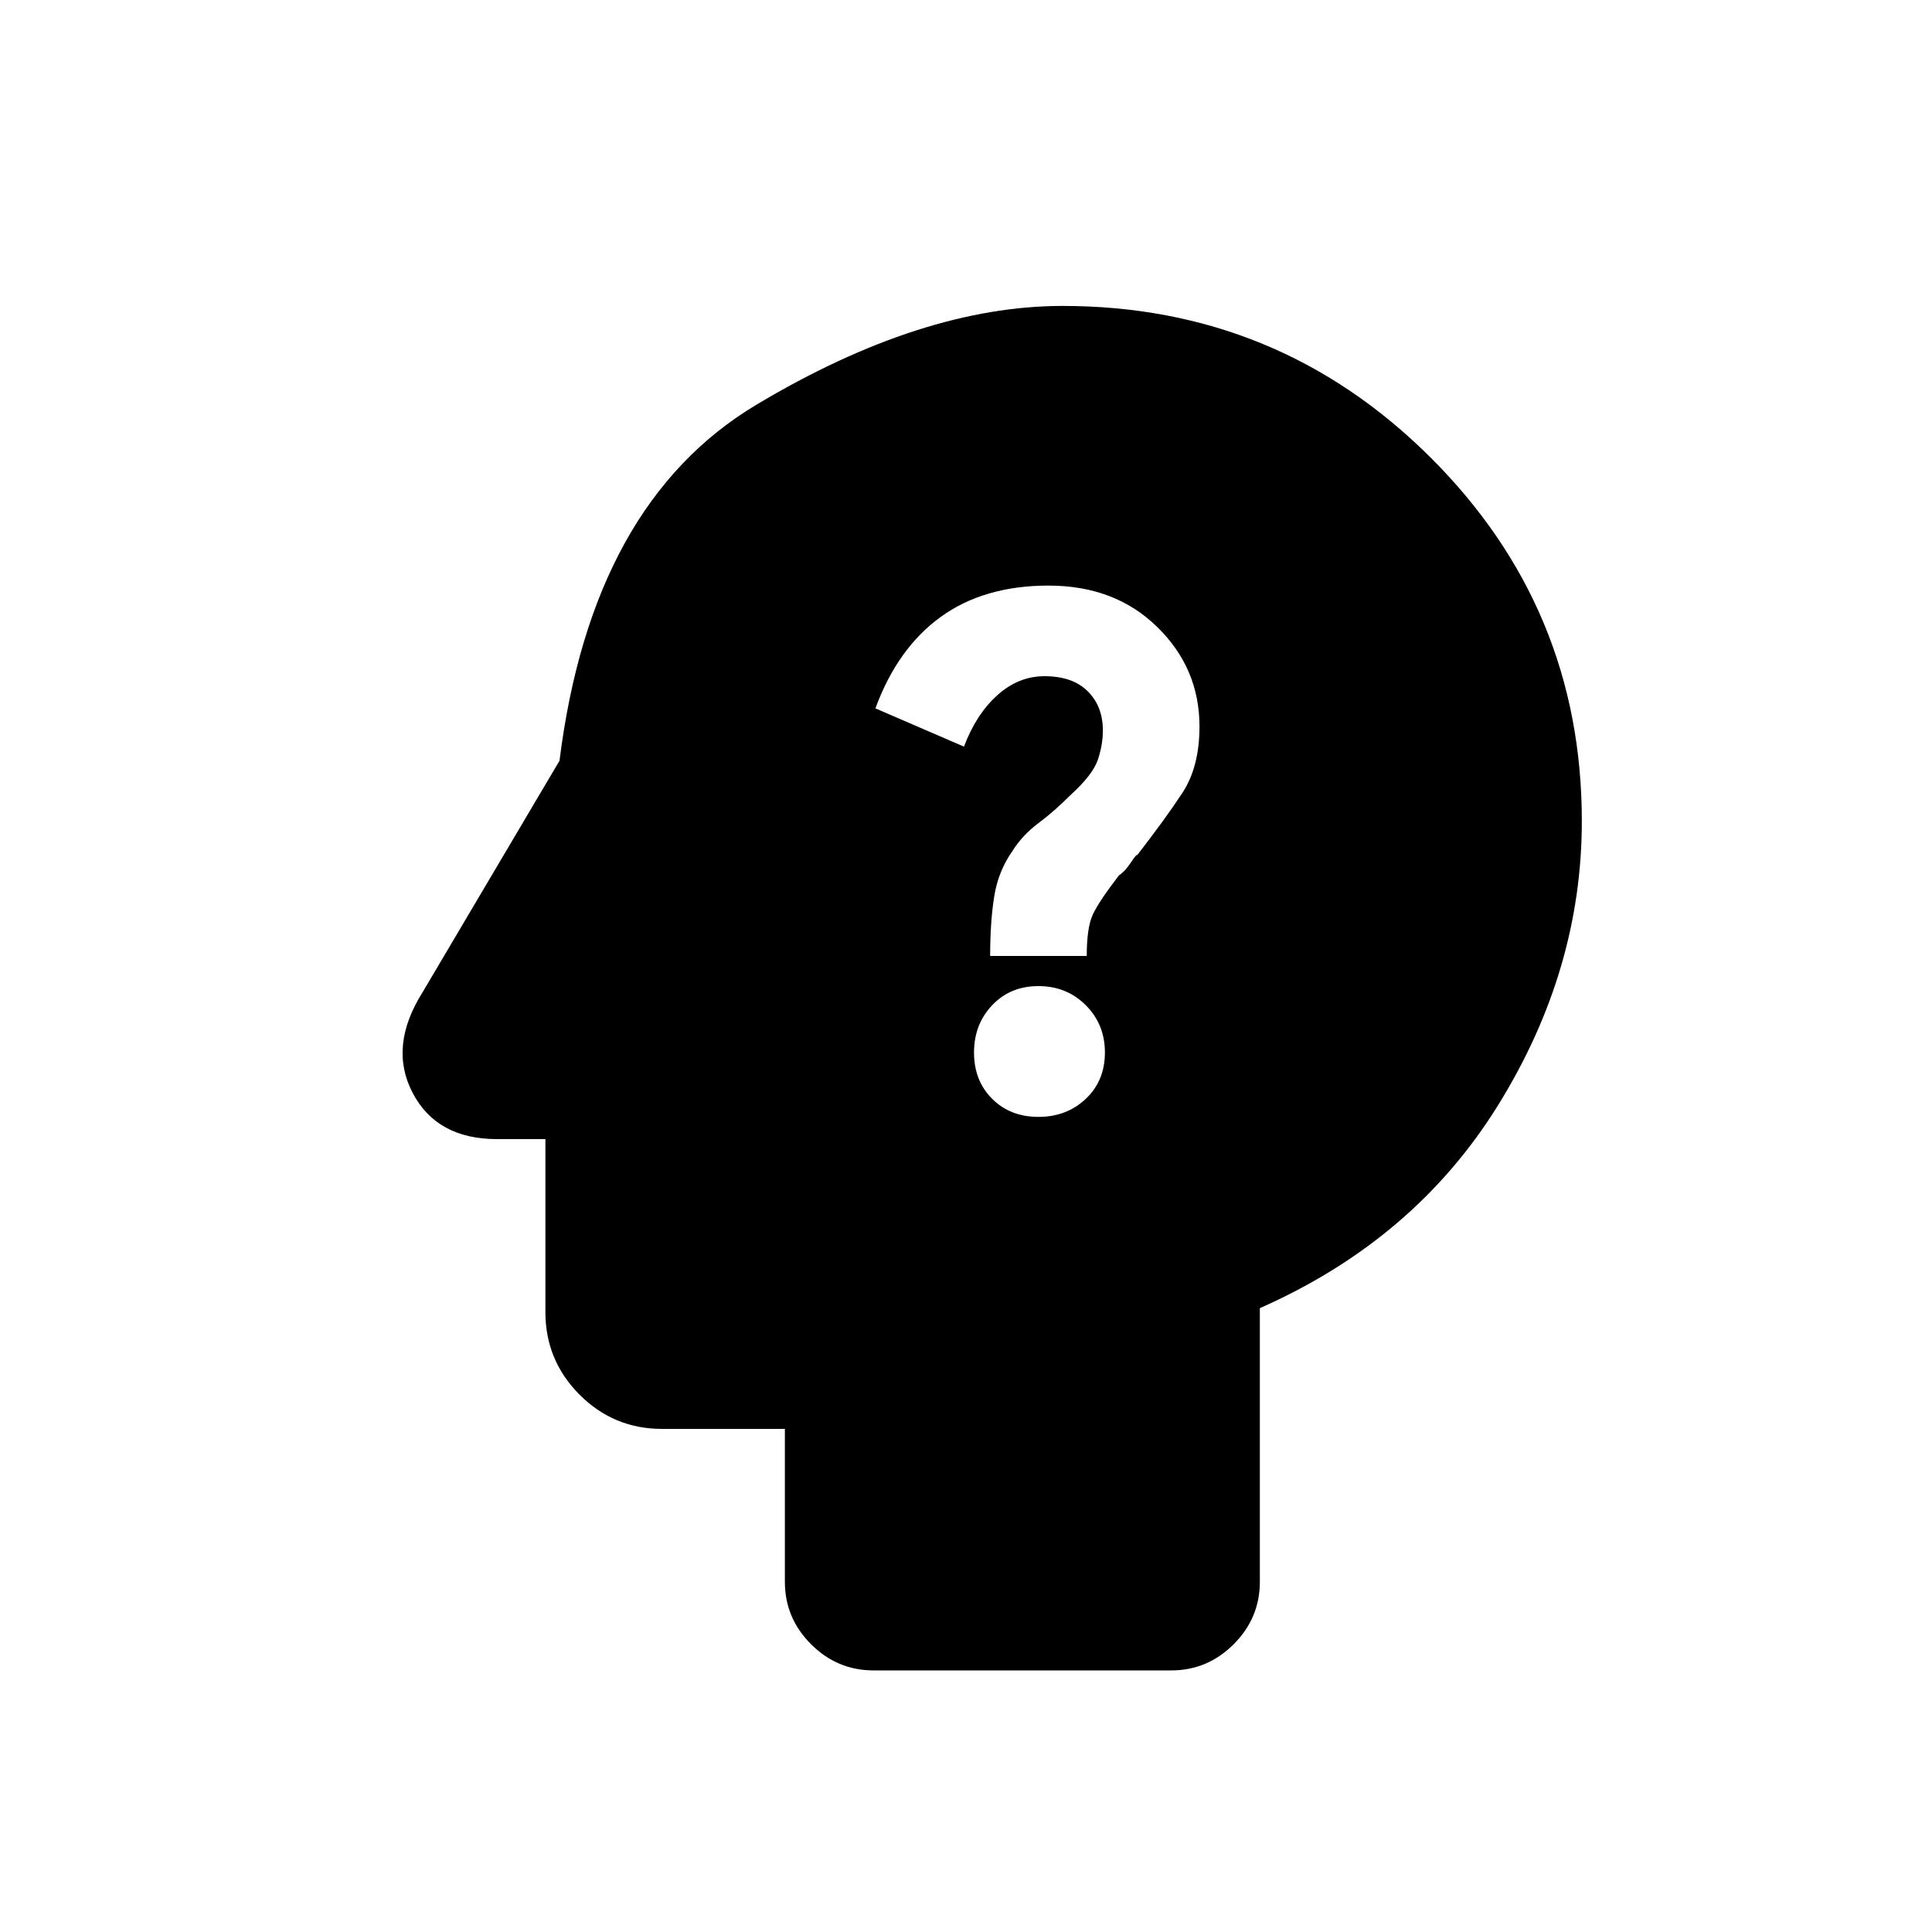<svg xmlns="http://www.w3.org/2000/svg" height="20" width="20"><path d="M10.75 11.562q.292 0 .49-.187t.198-.479q0-.292-.198-.49t-.49-.198q-.292 0-.479.198-.188.198-.188.49t.188.479q.187.187.479.187Zm-.5-1.666h1q0-.292.062-.427.063-.136.271-.407.063-.041.125-.135.063-.094.063-.073.291-.375.469-.646.177-.27.177-.687 0-.604-.438-1.031-.437-.428-1.125-.428-.666 0-1.114.323-.448.323-.678.948l.917.396q.125-.333.344-.531.219-.198.489-.198.292 0 .448.156.157.156.157.406 0 .146-.052.303-.053.156-.282.364-.166.167-.333.292-.167.125-.271.291-.146.209-.187.469-.042.261-.042.615Zm-1.208 7.396q-.375 0-.646-.271t-.271-.646v-1.583H6.854q-.5 0-.854-.354-.354-.355-.354-.855v-1.791h-.5q-.625 0-.875-.48-.25-.479.104-1.041l1.417-2.396q.333-2.667 2.041-3.687Q9.542 3.167 11 3.167q2.229 0 3.802 1.562 1.573 1.563 1.573 3.771 0 1.542-.865 2.938-.864 1.395-2.468 2.104v2.833q0 .375-.271.646t-.646.271Z"/></svg>